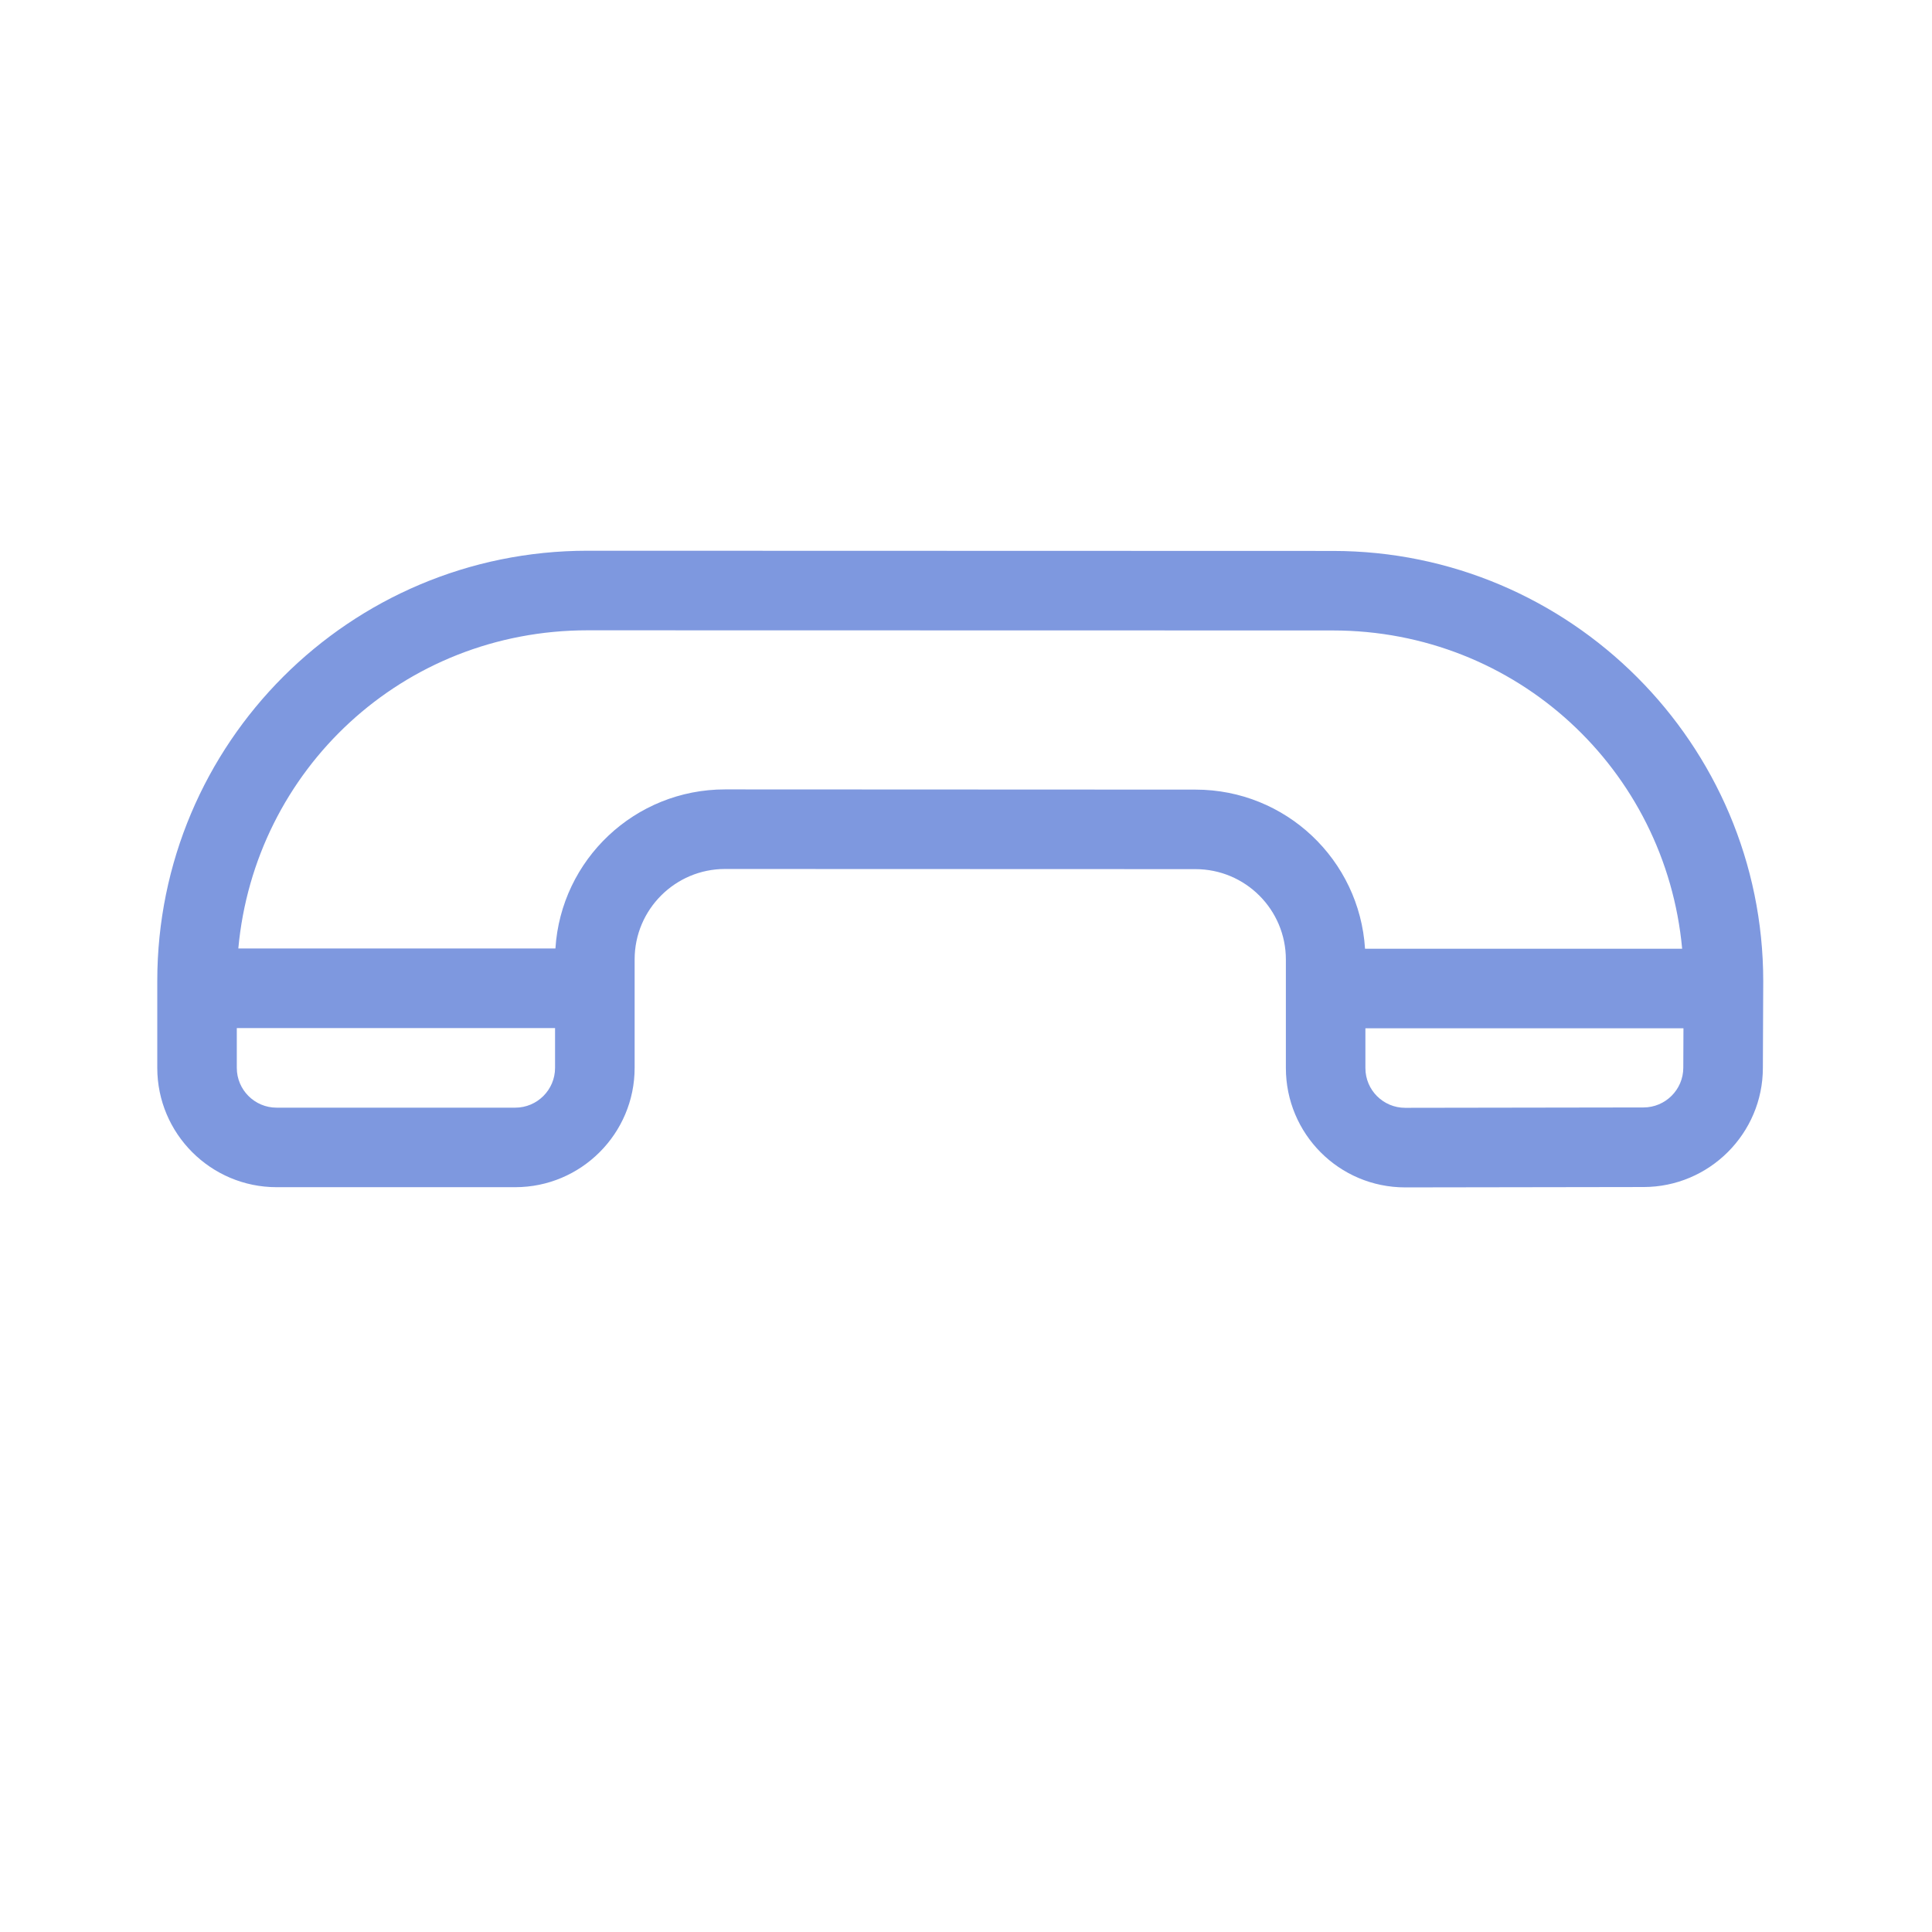 <svg width="37" height="37" viewBox="0 0 37 37" fill="none" xmlns="http://www.w3.org/2000/svg">
<path d="M5.297 22.736L9.868 22.736C11.128 22.736 12.154 21.711 12.154 20.451L12.154 18.373C12.154 17.418 12.931 16.642 13.885 16.642L22.894 16.645C23.851 16.645 24.626 17.42 24.626 18.377C24.626 18.712 24.626 19.672 24.626 20.454C24.626 21.709 25.639 22.74 26.912 22.74L31.475 22.733C32.735 22.733 33.761 21.707 33.761 20.451C33.765 19.514 33.766 19.212 33.768 18.792C33.768 14.248 30.07 10.551 25.526 10.551L11.253 10.547C6.698 10.547 3.012 14.233 3.012 18.788L3.012 20.451C3.012 21.711 4.037 22.736 5.297 22.736ZM32.237 20.447C32.237 20.867 31.895 21.209 31.474 21.209L26.911 21.216C26.49 21.216 26.149 20.876 26.149 20.454L26.149 19.693L32.24 19.693L32.237 20.447ZM11.253 12.071L25.526 12.074C29.042 12.074 31.899 14.738 32.215 18.169L26.142 18.169C26.035 16.467 24.624 15.122 22.895 15.122L13.885 15.118C13.885 15.118 13.885 15.118 13.885 15.118C12.158 15.118 10.744 16.461 10.637 18.165H4.564C4.877 14.743 7.713 12.071 11.253 12.071ZM4.535 20.451V19.689L10.63 19.689L10.63 20.451C10.63 20.871 10.288 21.213 9.868 21.213H5.297C4.877 21.213 4.535 20.871 4.535 20.451Z" fill="#7E98DF"/>
</svg>
